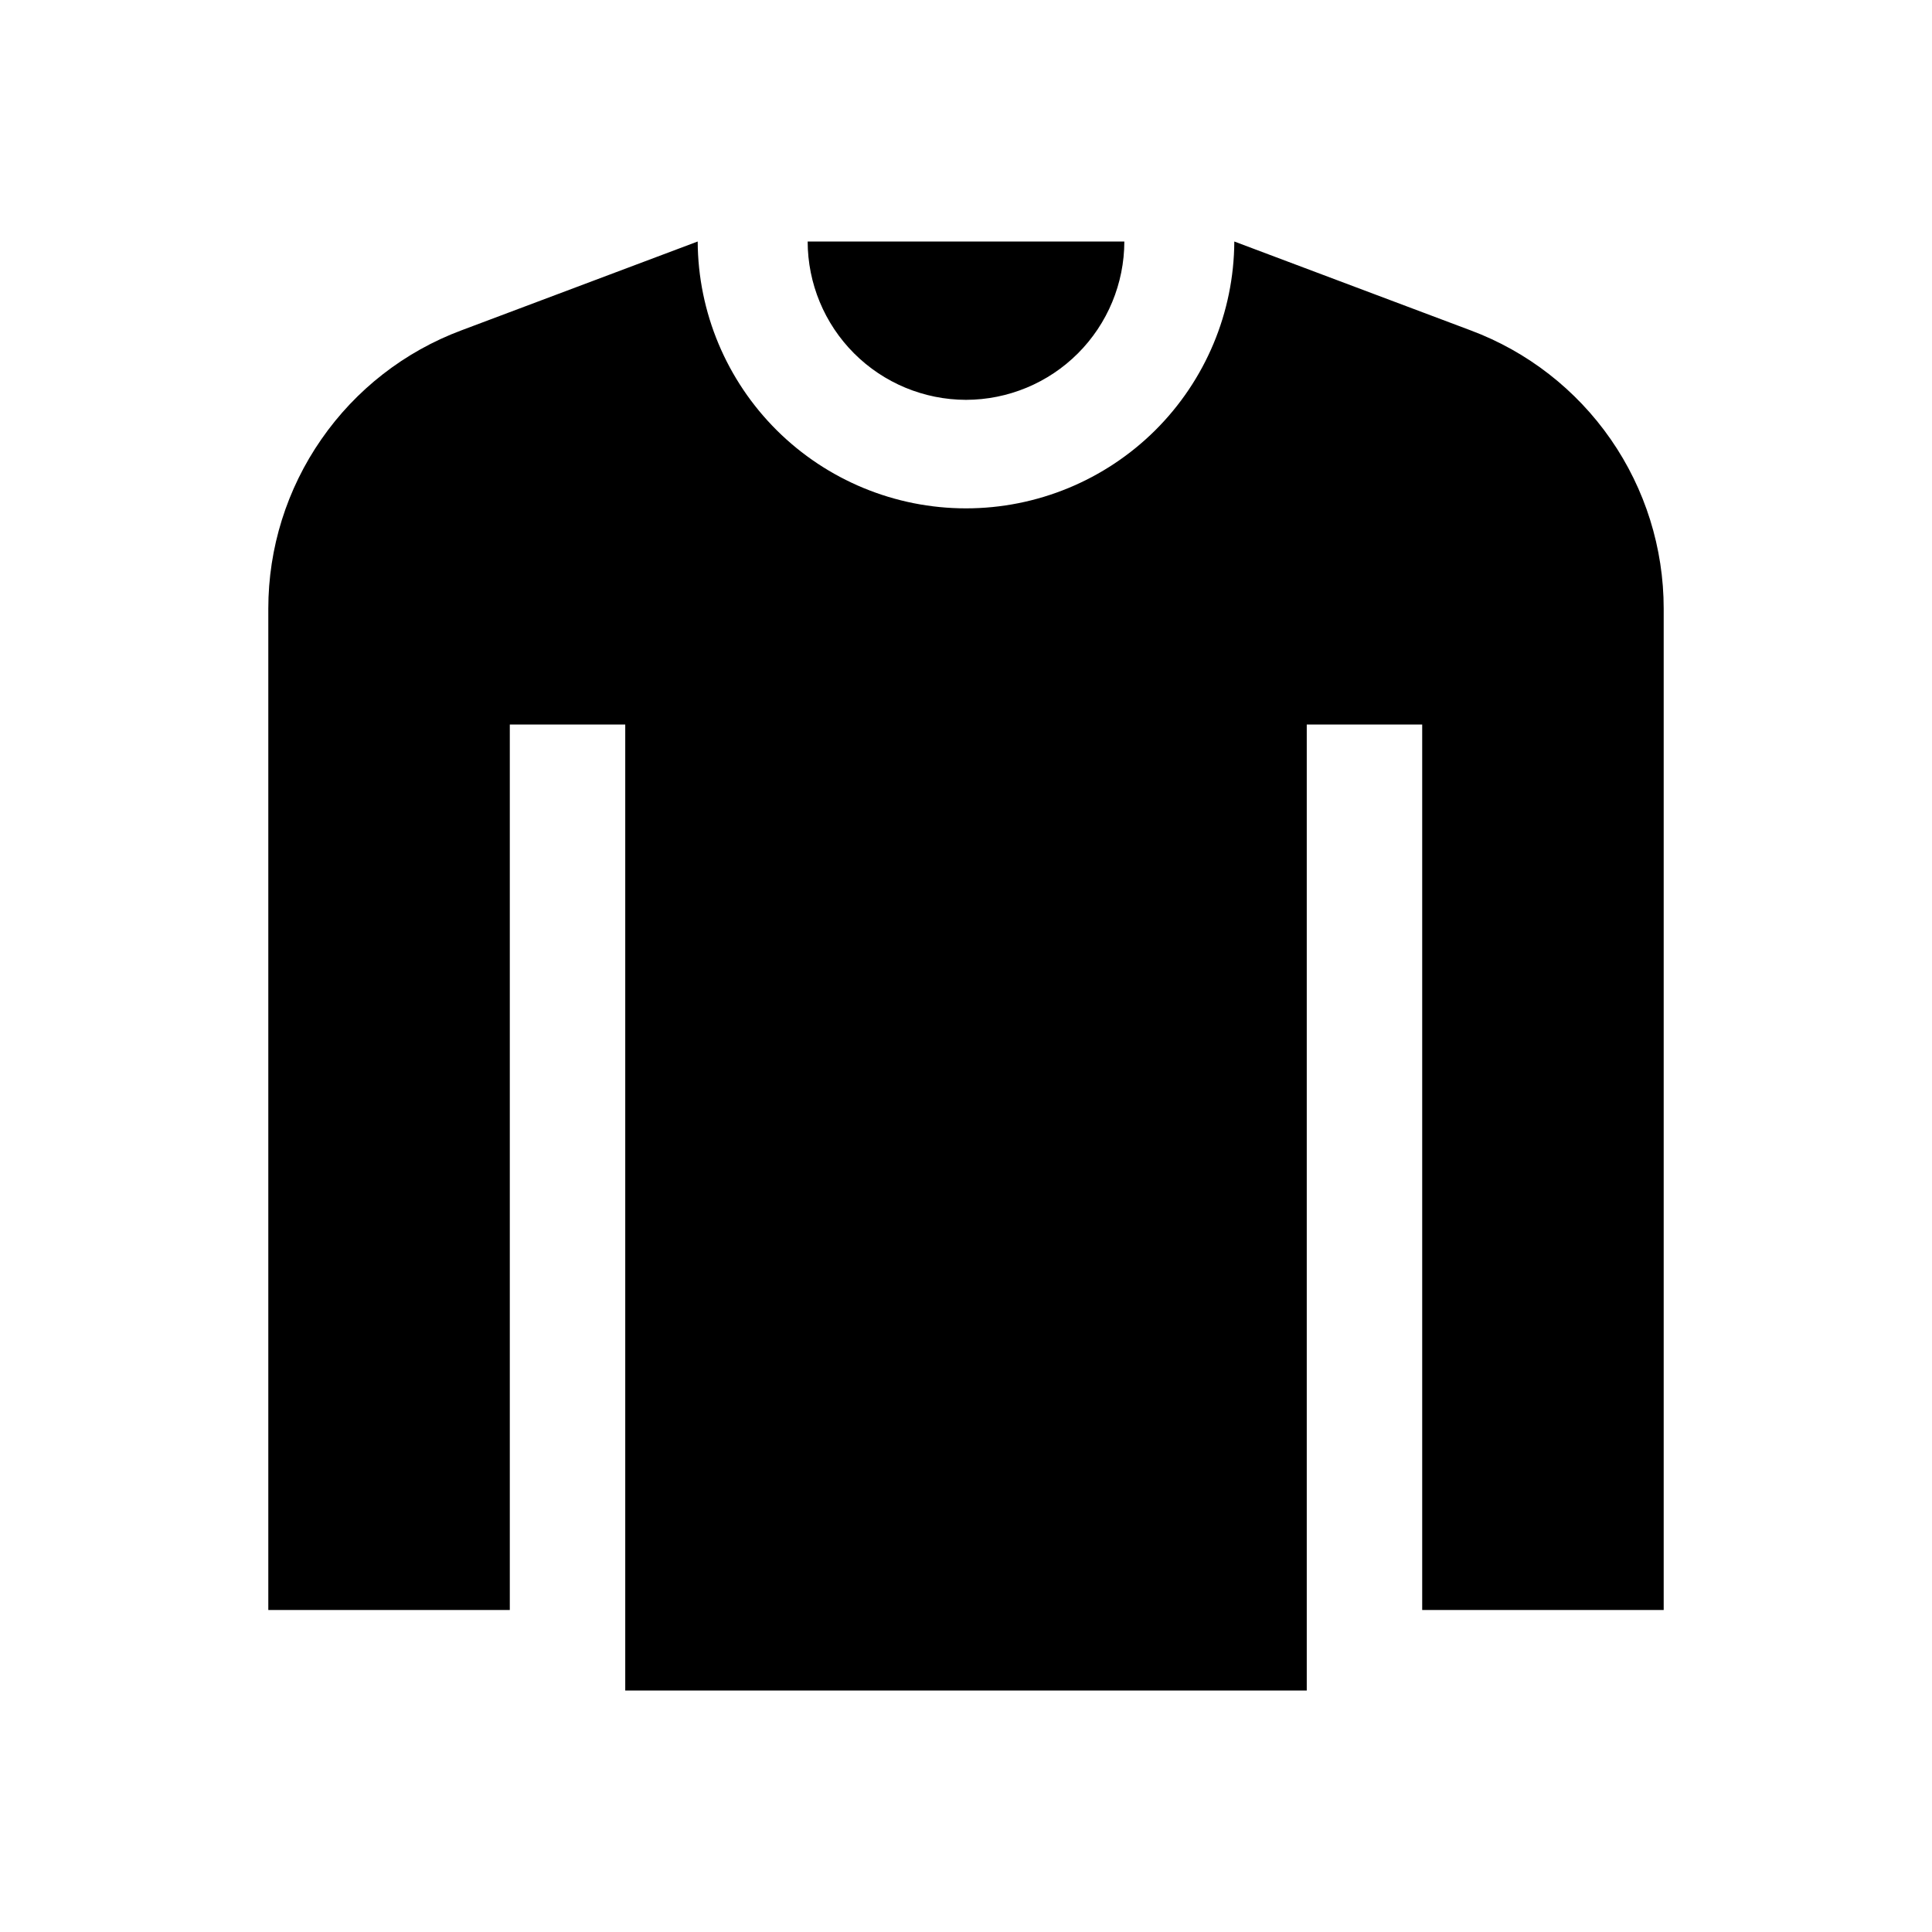 <svg width="24" height="24" viewBox="0 0 24 24" fill="none" xmlns="http://www.w3.org/2000/svg">
<path d="M12 4.967C12.521 4.966 13.021 4.759 13.39 4.39C13.759 4.021 13.966 3.521 13.967 3H10.033C10.034 3.521 10.241 4.021 10.61 4.39C10.979 4.759 11.479 4.966 12 4.967ZM18.269 4.104L15.333 3C15.329 3.881 14.975 4.724 14.351 5.345C13.726 5.966 12.881 6.315 12 6.315C11.119 6.315 10.274 5.966 9.649 5.345C9.025 4.724 8.671 3.881 8.667 3L5.731 4.104C5.027 4.367 4.42 4.839 3.992 5.457C3.563 6.074 3.333 6.808 3.333 7.56V20H6.333V9H7.767V21H16.233V9H17.667V20H20.667V7.56C20.667 6.808 20.437 6.074 20.009 5.457C19.58 4.839 18.973 4.367 18.269 4.104Z" fill="black"/>
</svg>
